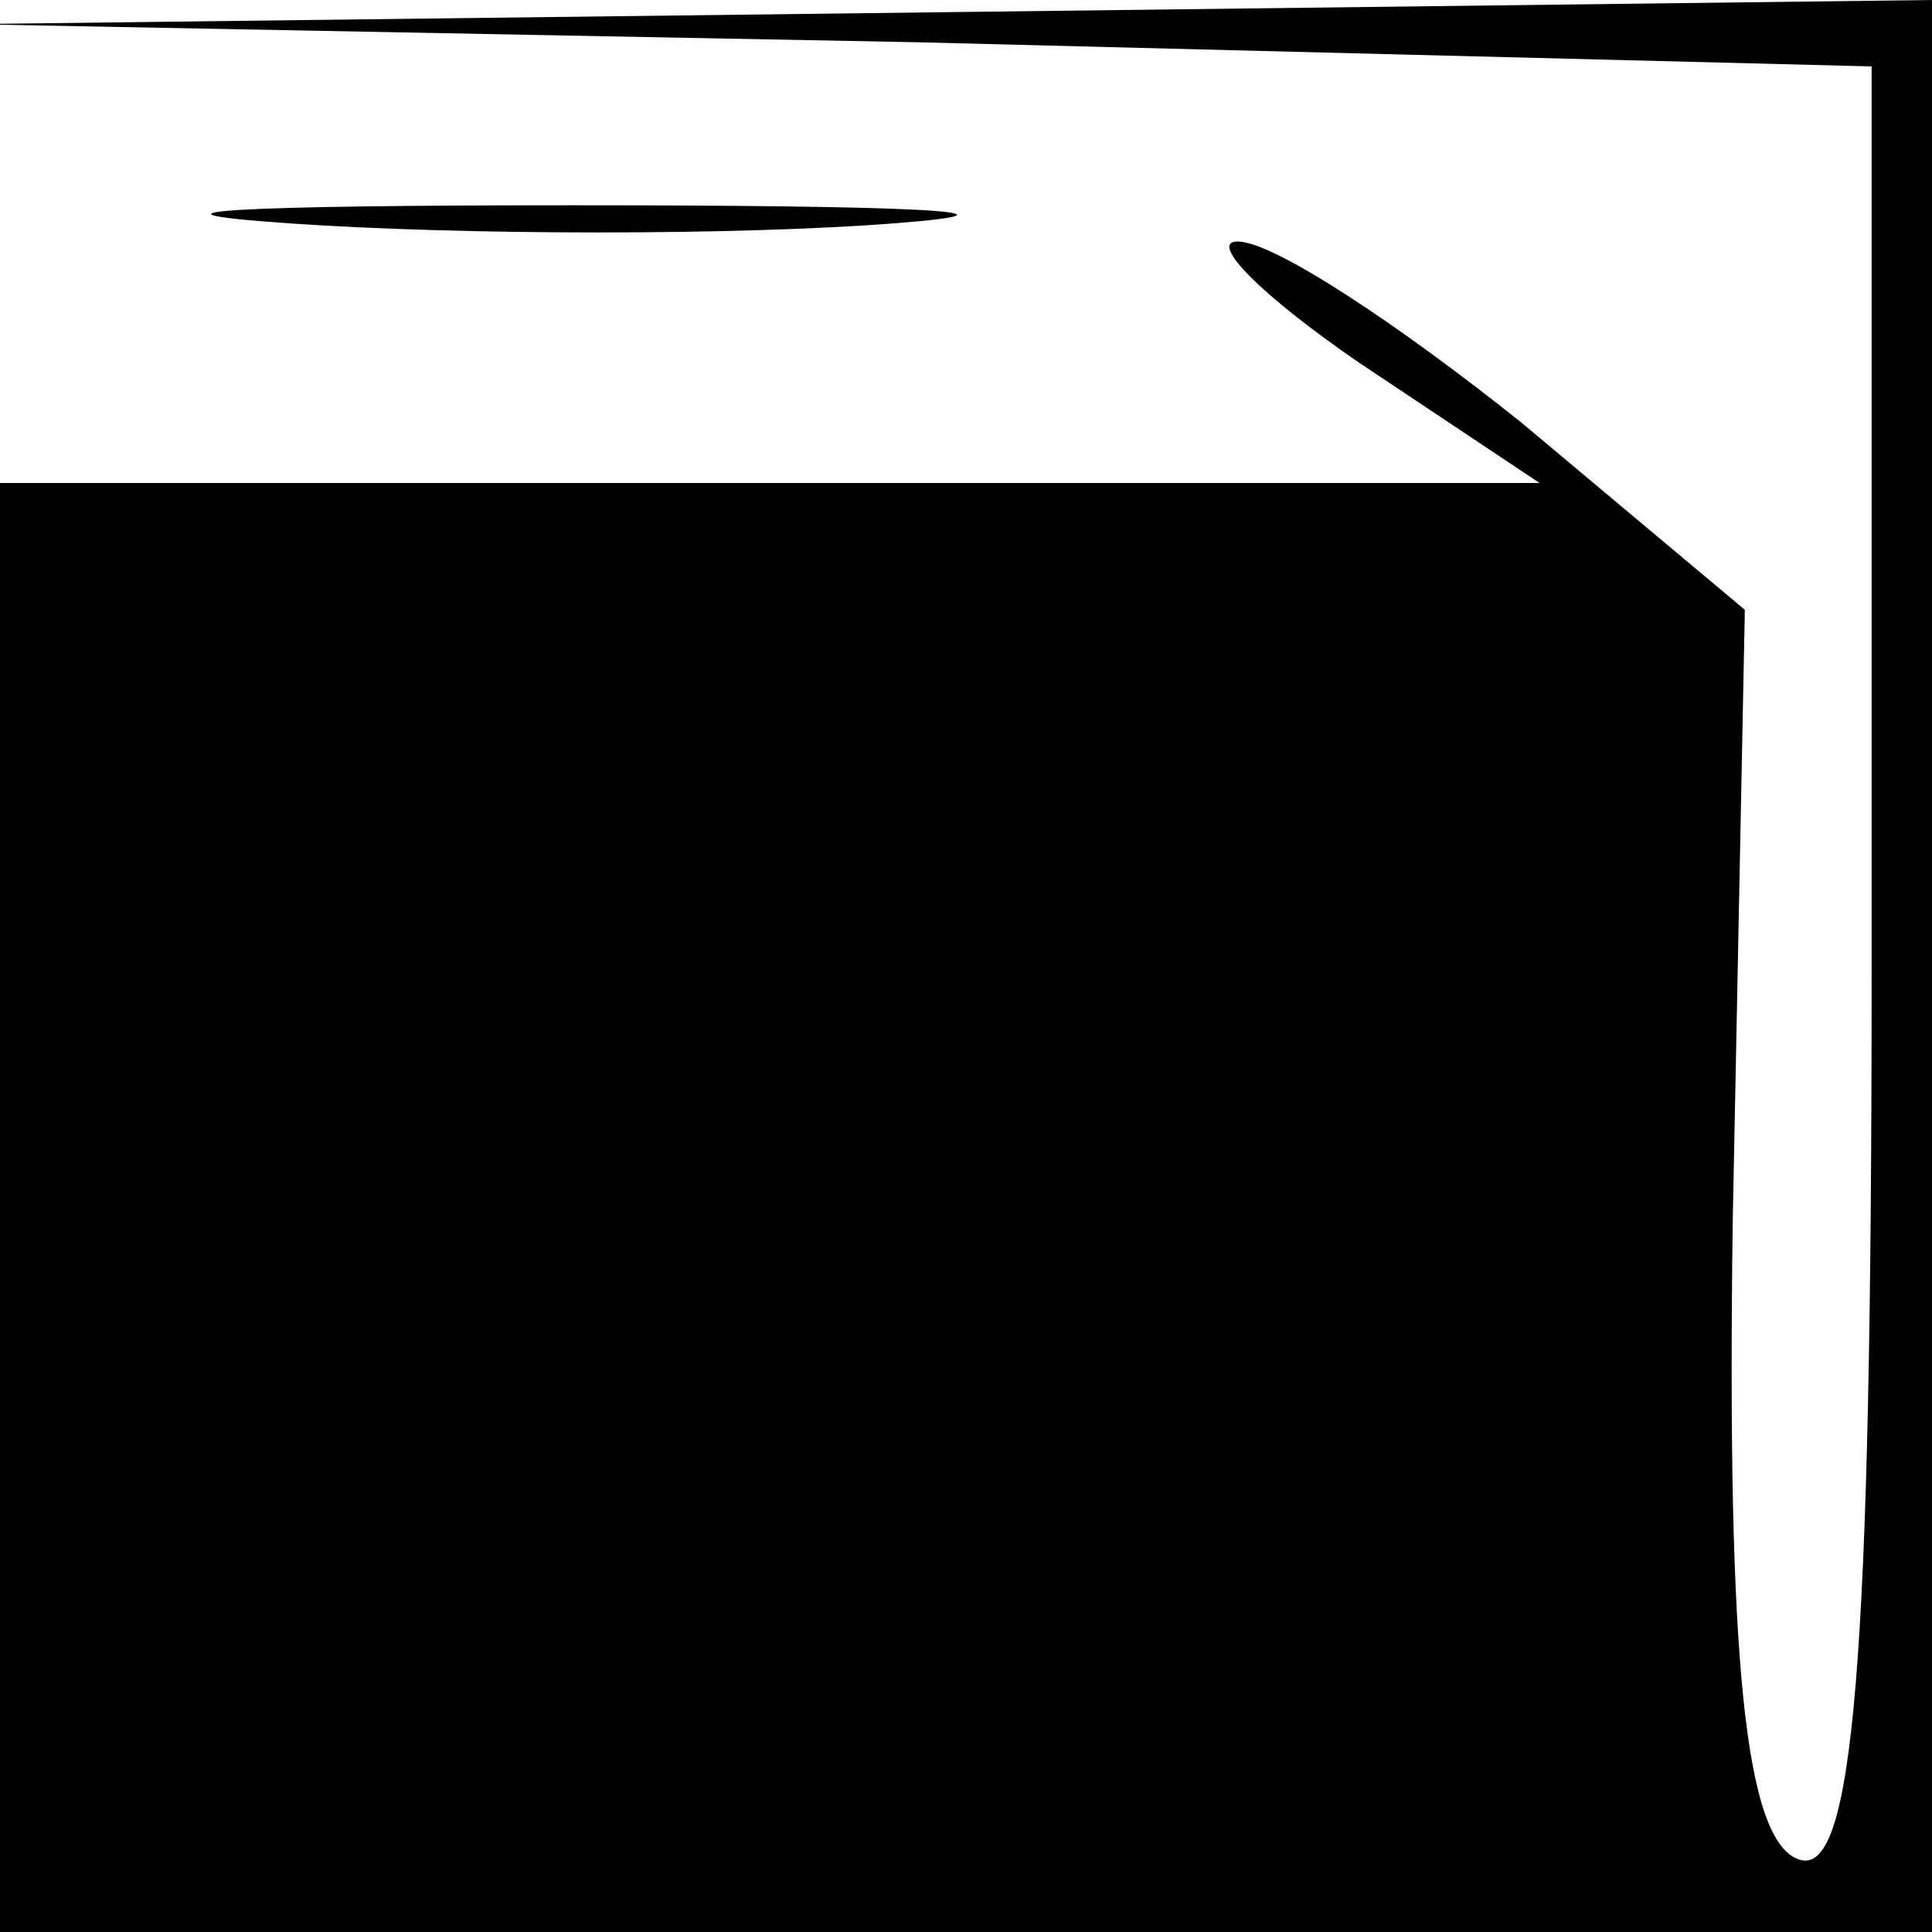 <?xml version="1.0" standalone="no"?>
<!DOCTYPE svg PUBLIC "-//W3C//DTD SVG 20010904//EN"
 "http://www.w3.org/TR/2001/REC-SVG-20010904/DTD/svg10.dtd">
<svg version="1.0" xmlns="http://www.w3.org/2000/svg"
 width="32pt" height="32pt" viewBox="0 0 32 32"
 preserveAspectRatio="xMidYMid meet">
<g transform="translate(0,32) scale(0.1,-0.1)"
fill="#000000" stroke="none">
<path fill="#000000" stroke="none" d="M152 313 l158 -4 0 -150 c0 -115 -3
-150 -12 -147 -9 3 -12 33 -11 106 l2 101 -37 31 c-20 16 -41 30 -47 30 -5 0
4 -9 20 -20 l30 -20 -127 0 -128 0 0 -120 0 -120 160 0 160 0 0 160 0 160
-162 -2 -163 -2 157 -3z"/>
<path fill="#000000" stroke="none" d="M48 283 c29 -2 74 -2 100 0 26 2 2 3
-53 3 -55 0 -76 -1 -47 -3z"/>
</g>
</svg>
